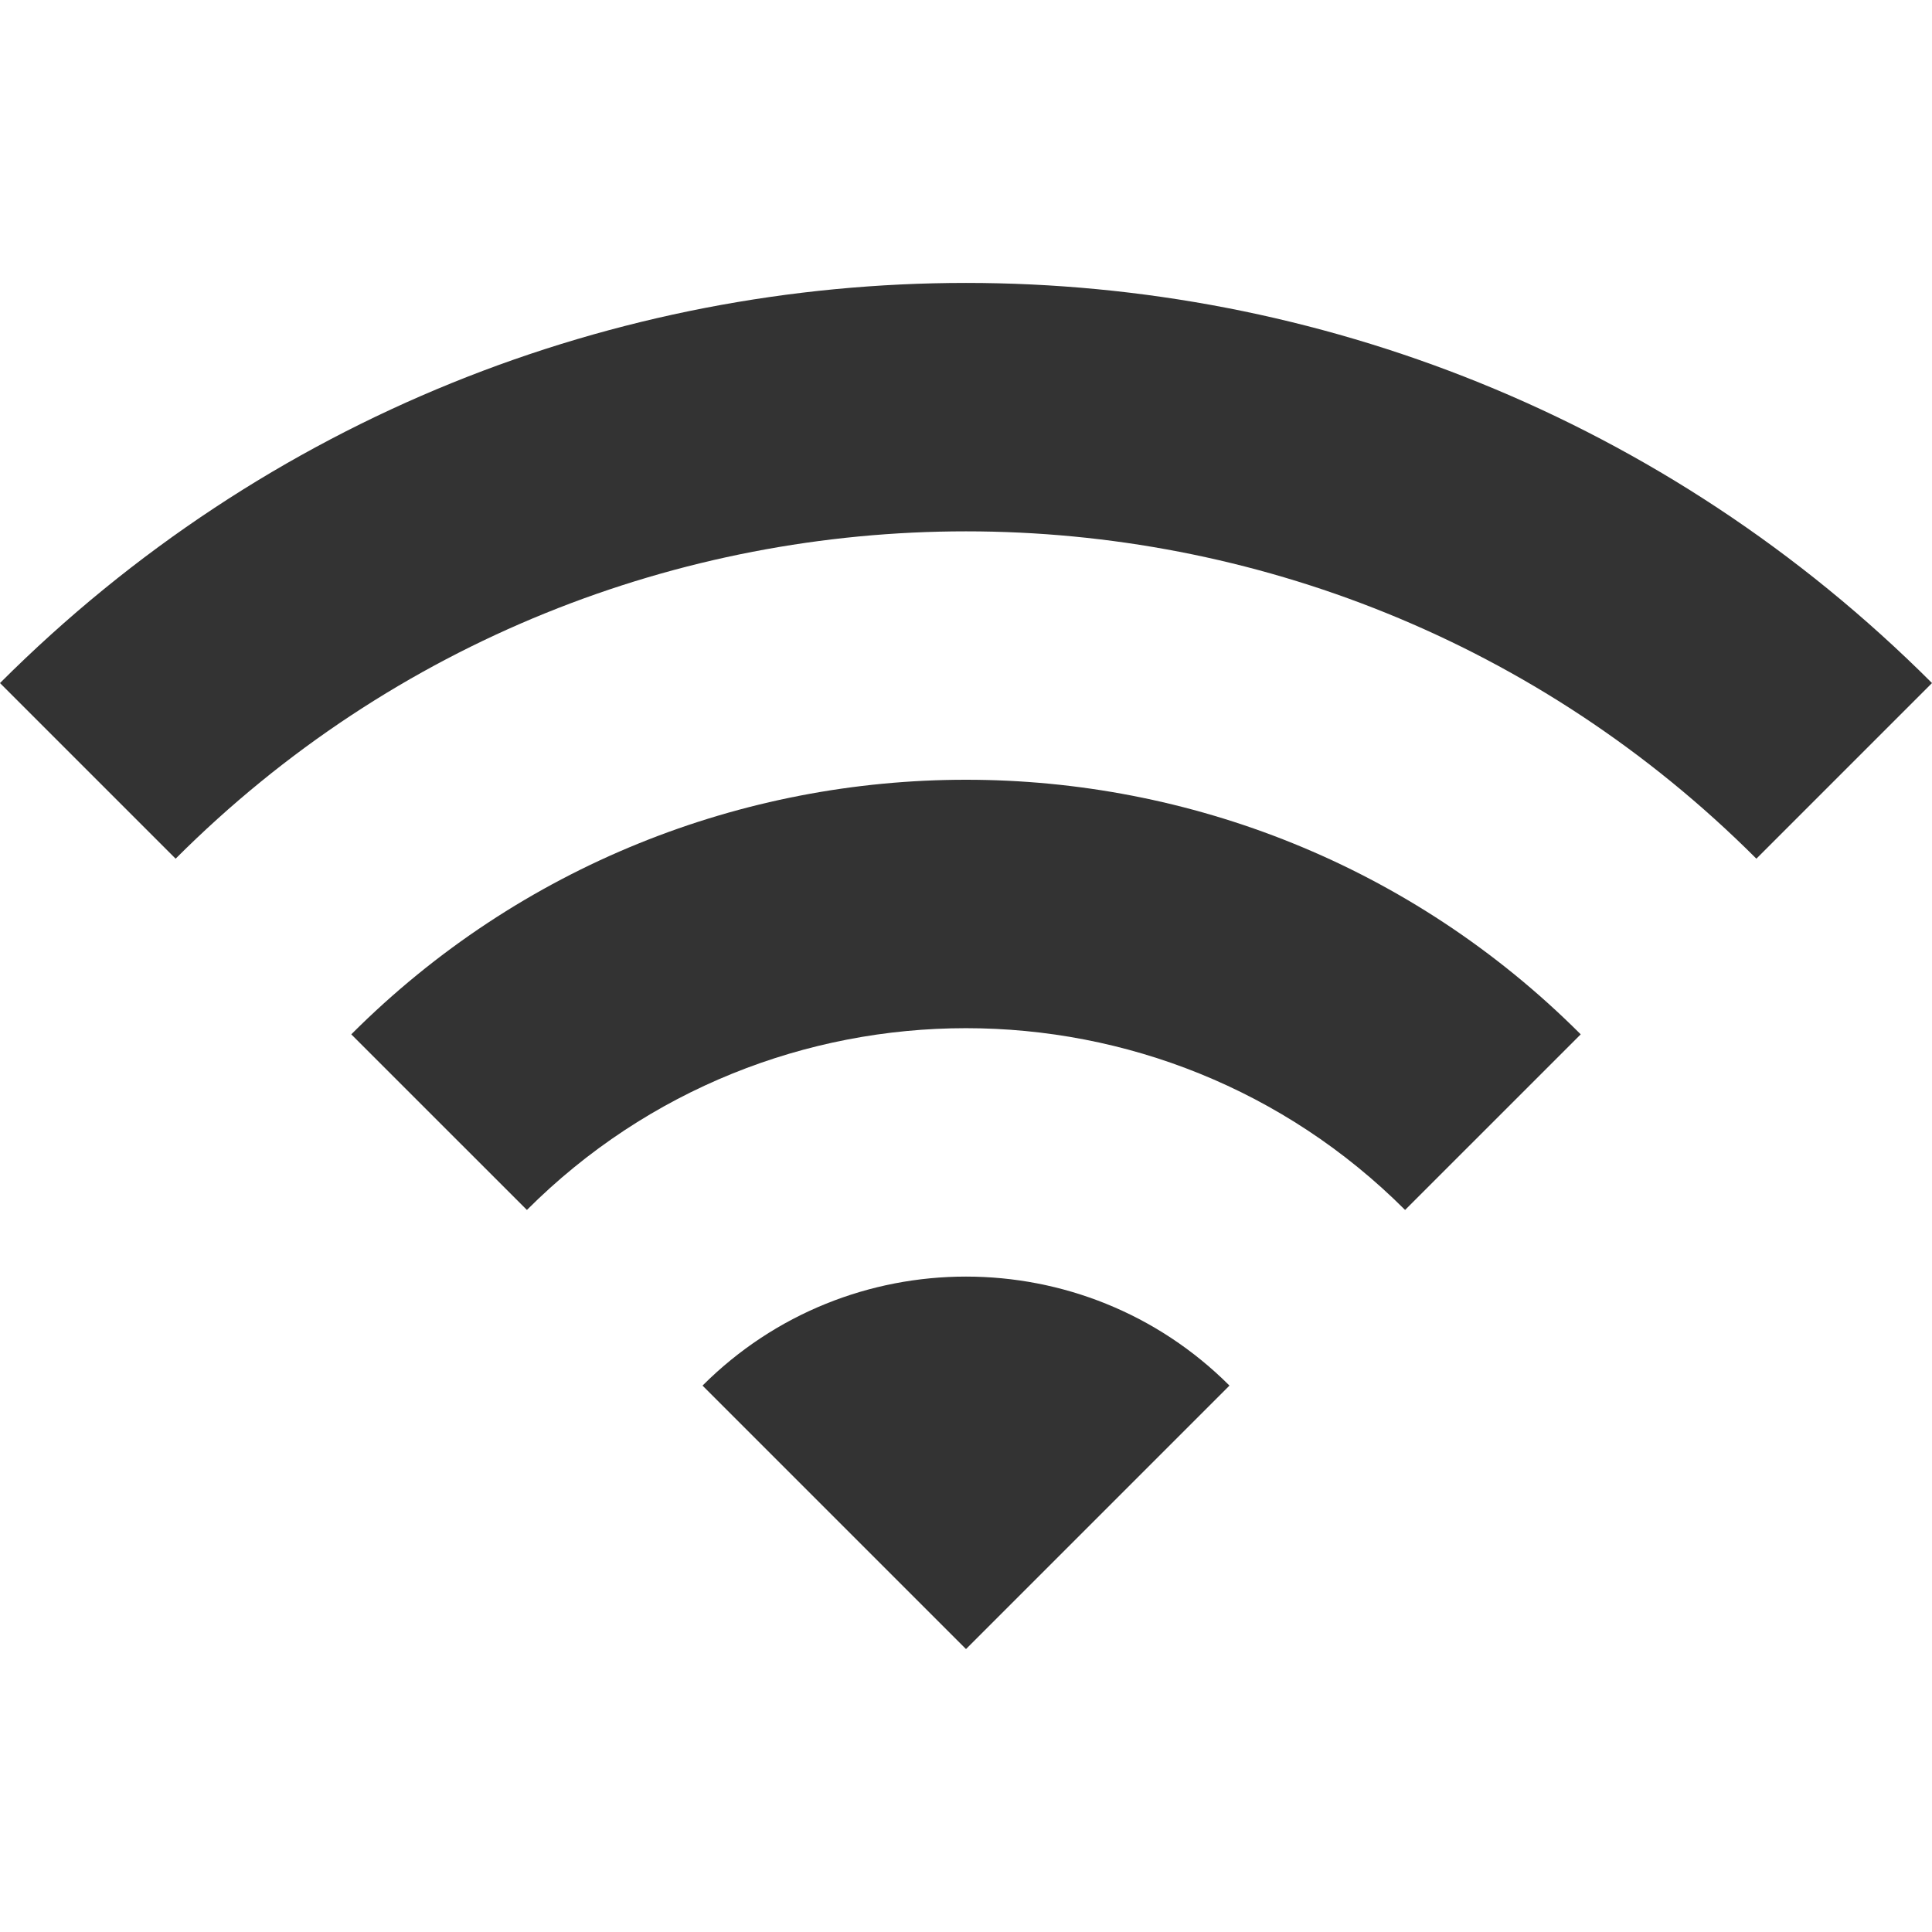 <svg width="62" height="62" viewBox="0 0 62 62" fill="none" xmlns="http://www.w3.org/2000/svg">
<g clip-path="url(#clip0)">
<path d="M22.545 44.465L31 52.92L39.455 44.465C34.79 39.801 27.209 39.801 22.545 44.465Z" fill="black" fill-opacity="0.8"/>
<path d="M11.273 33.193L16.909 38.829C24.687 31.051 37.312 31.051 45.091 38.829L50.727 33.193C39.835 22.3 22.165 22.3 11.273 33.193Z" fill="black" fill-opacity="0.8"/>
<path d="M0 21.92L5.636 27.556C19.643 13.55 42.357 13.55 56.364 27.556L62 21.92C44.88 4.799 17.12 4.799 0 21.92Z" fill="black" fill-opacity="0.8"/>
</g>
<defs>
<clipPath id="clip0">
<rect width="62" height="62" fill="white"/>
</clipPath>
</defs>
</svg>

